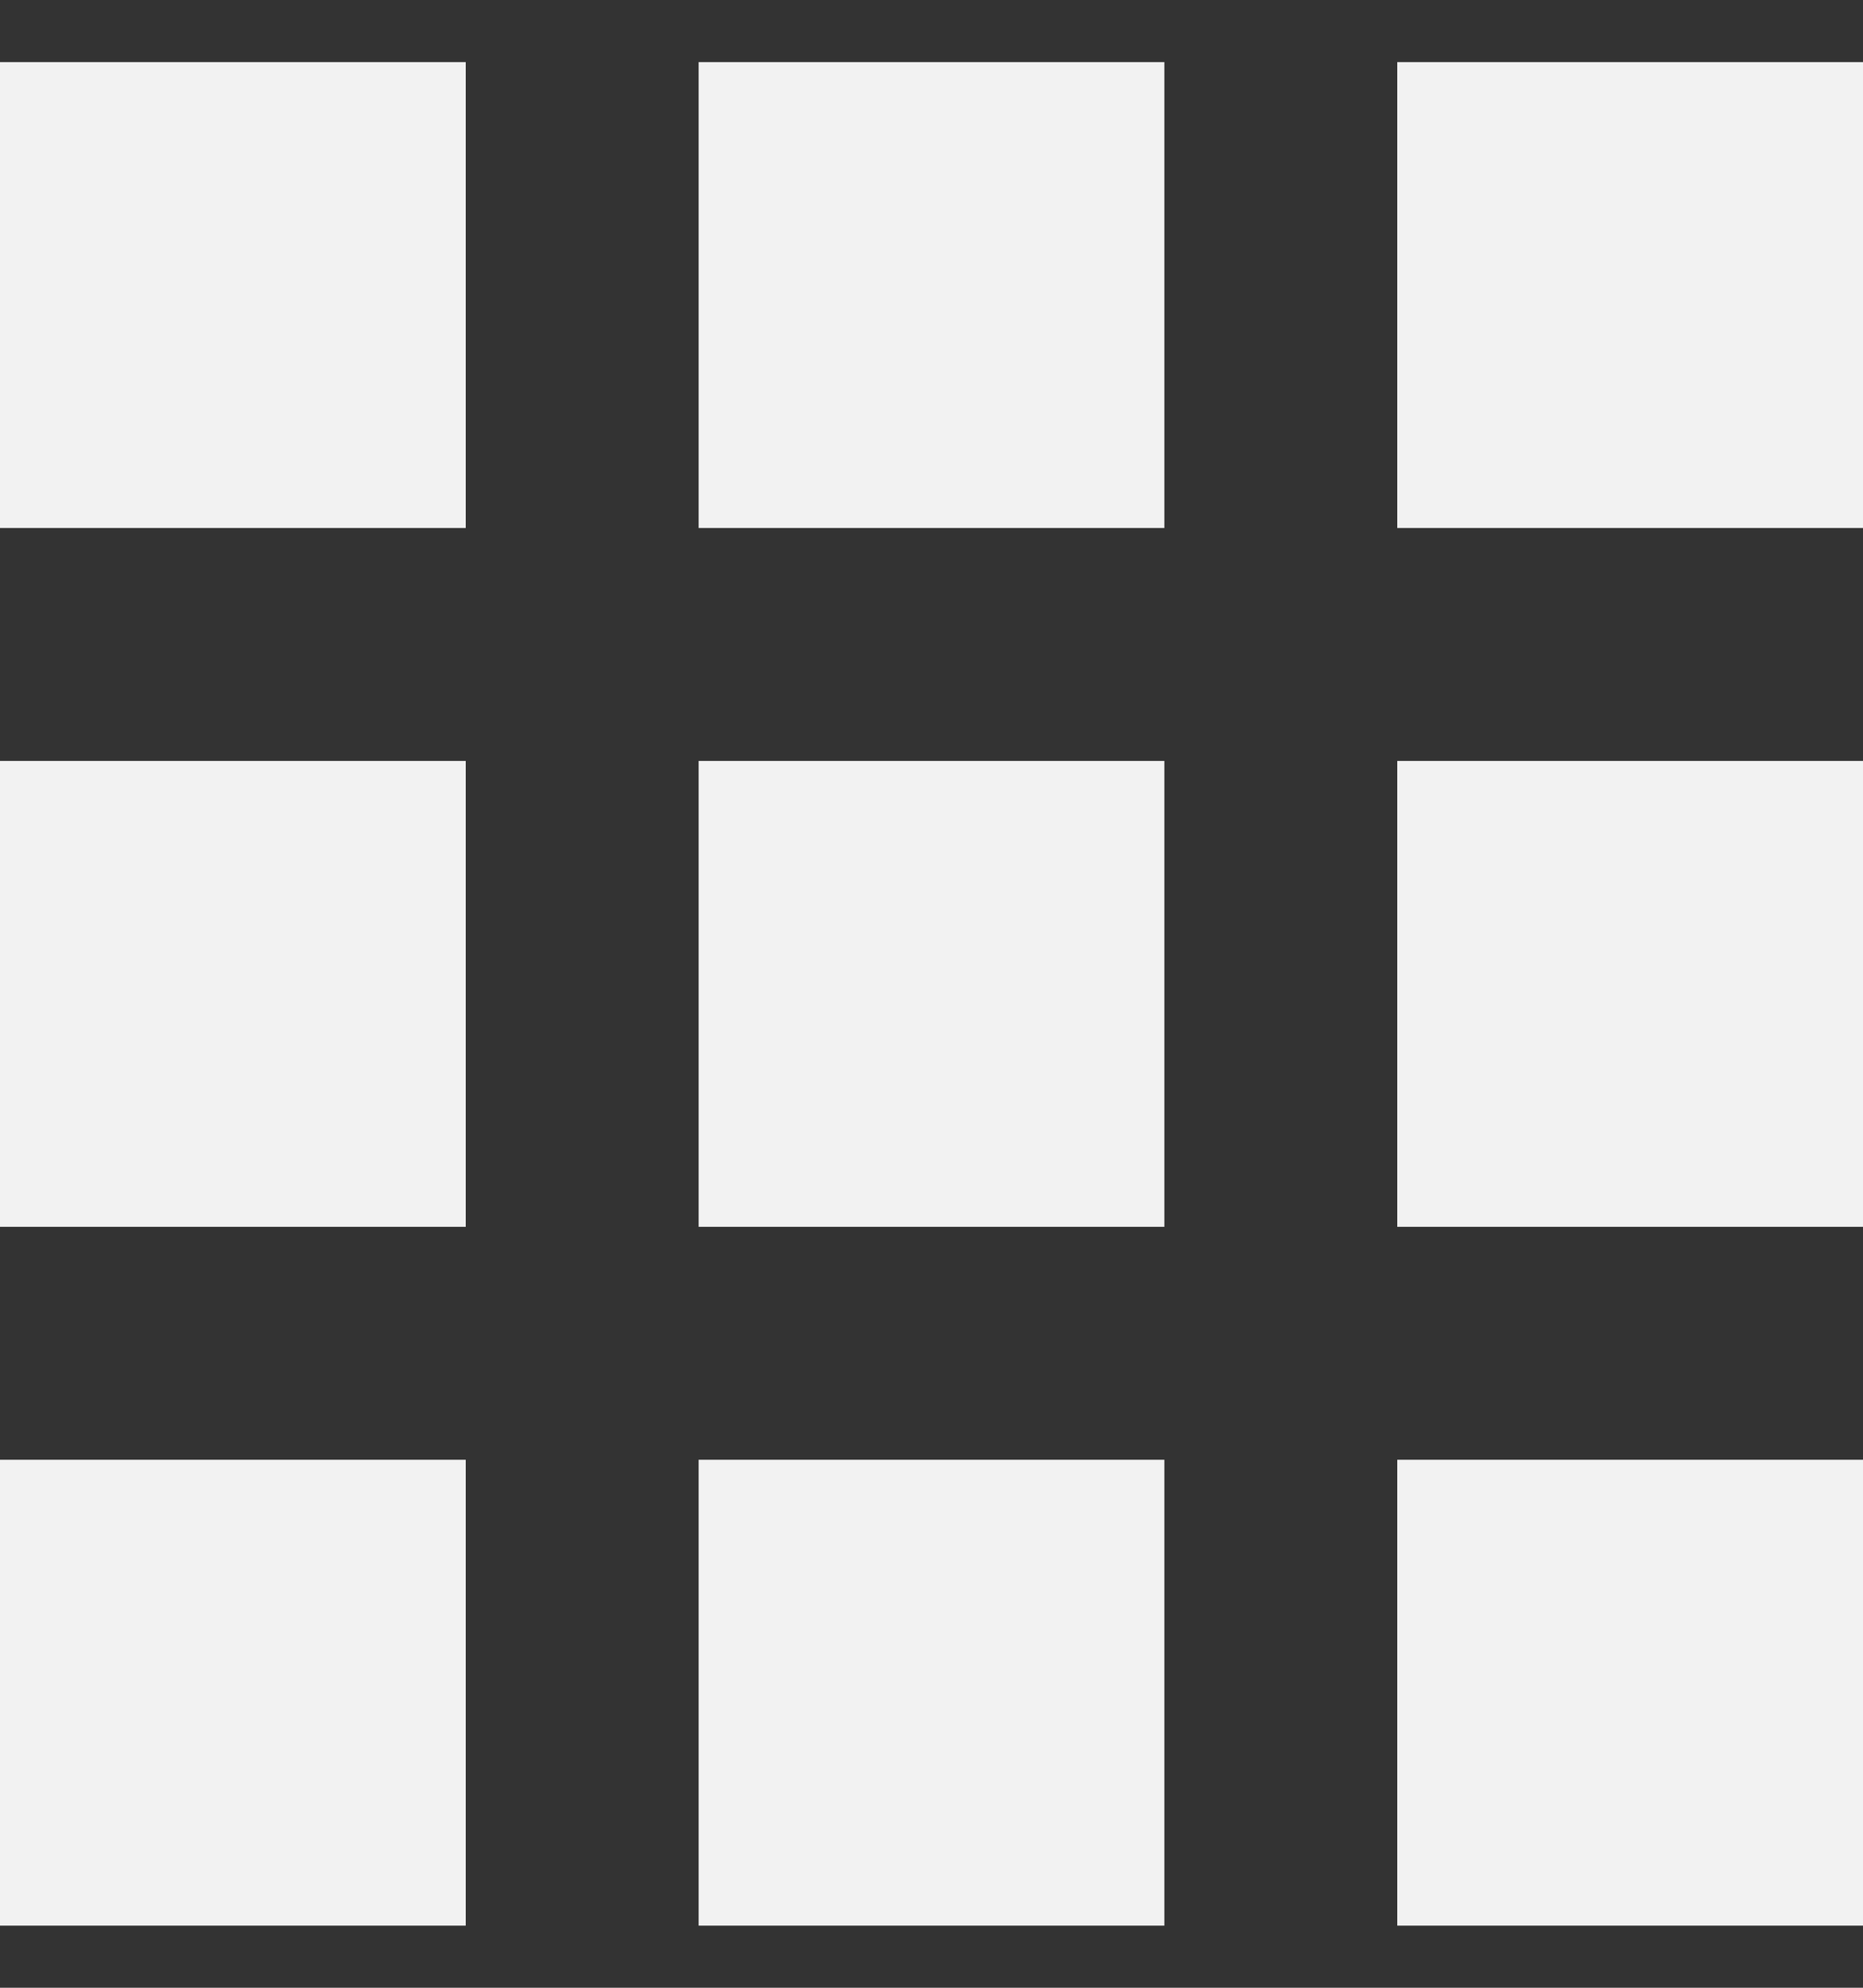 <svg width="15" height="16" viewBox="0 0 15 16" fill="none" xmlns="http://www.w3.org/2000/svg">
<rect x="0" y="0" width="15" height="16" fill="#333333" stroke="none"/>
<path d="M0 4.25H3.75V0.5H0V4.25Z" fill="#F2F2F2"/>
<path d="M5.625 15.5H9.375V11.75H5.625V15.5Z" fill="#F2F2F2"/>
<path d="M3.75 15.5H0V11.75H3.75V15.5Z" fill="#F2F2F2"/>
<path d="M0 9.875H3.75V6.125H0V9.875Z" fill="#F2F2F2"/>
<path d="M9.375 9.875H5.625V6.125H9.375V9.875Z" fill="#F2F2F2"/>
<path d="M11.25 0.5V4.25H15V0.5H11.25Z" fill="#F2F2F2"/>
<path d="M9.375 4.25H5.625V0.5H9.375V4.25Z" fill="#F2F2F2"/>
<path d="M11.25 9.875H15V6.125H11.25V9.875Z" fill="#F2F2F2"/>
<path d="M15 15.5H11.25V11.75H15V15.5Z" fill="#F2F2F2"/>
</svg>
